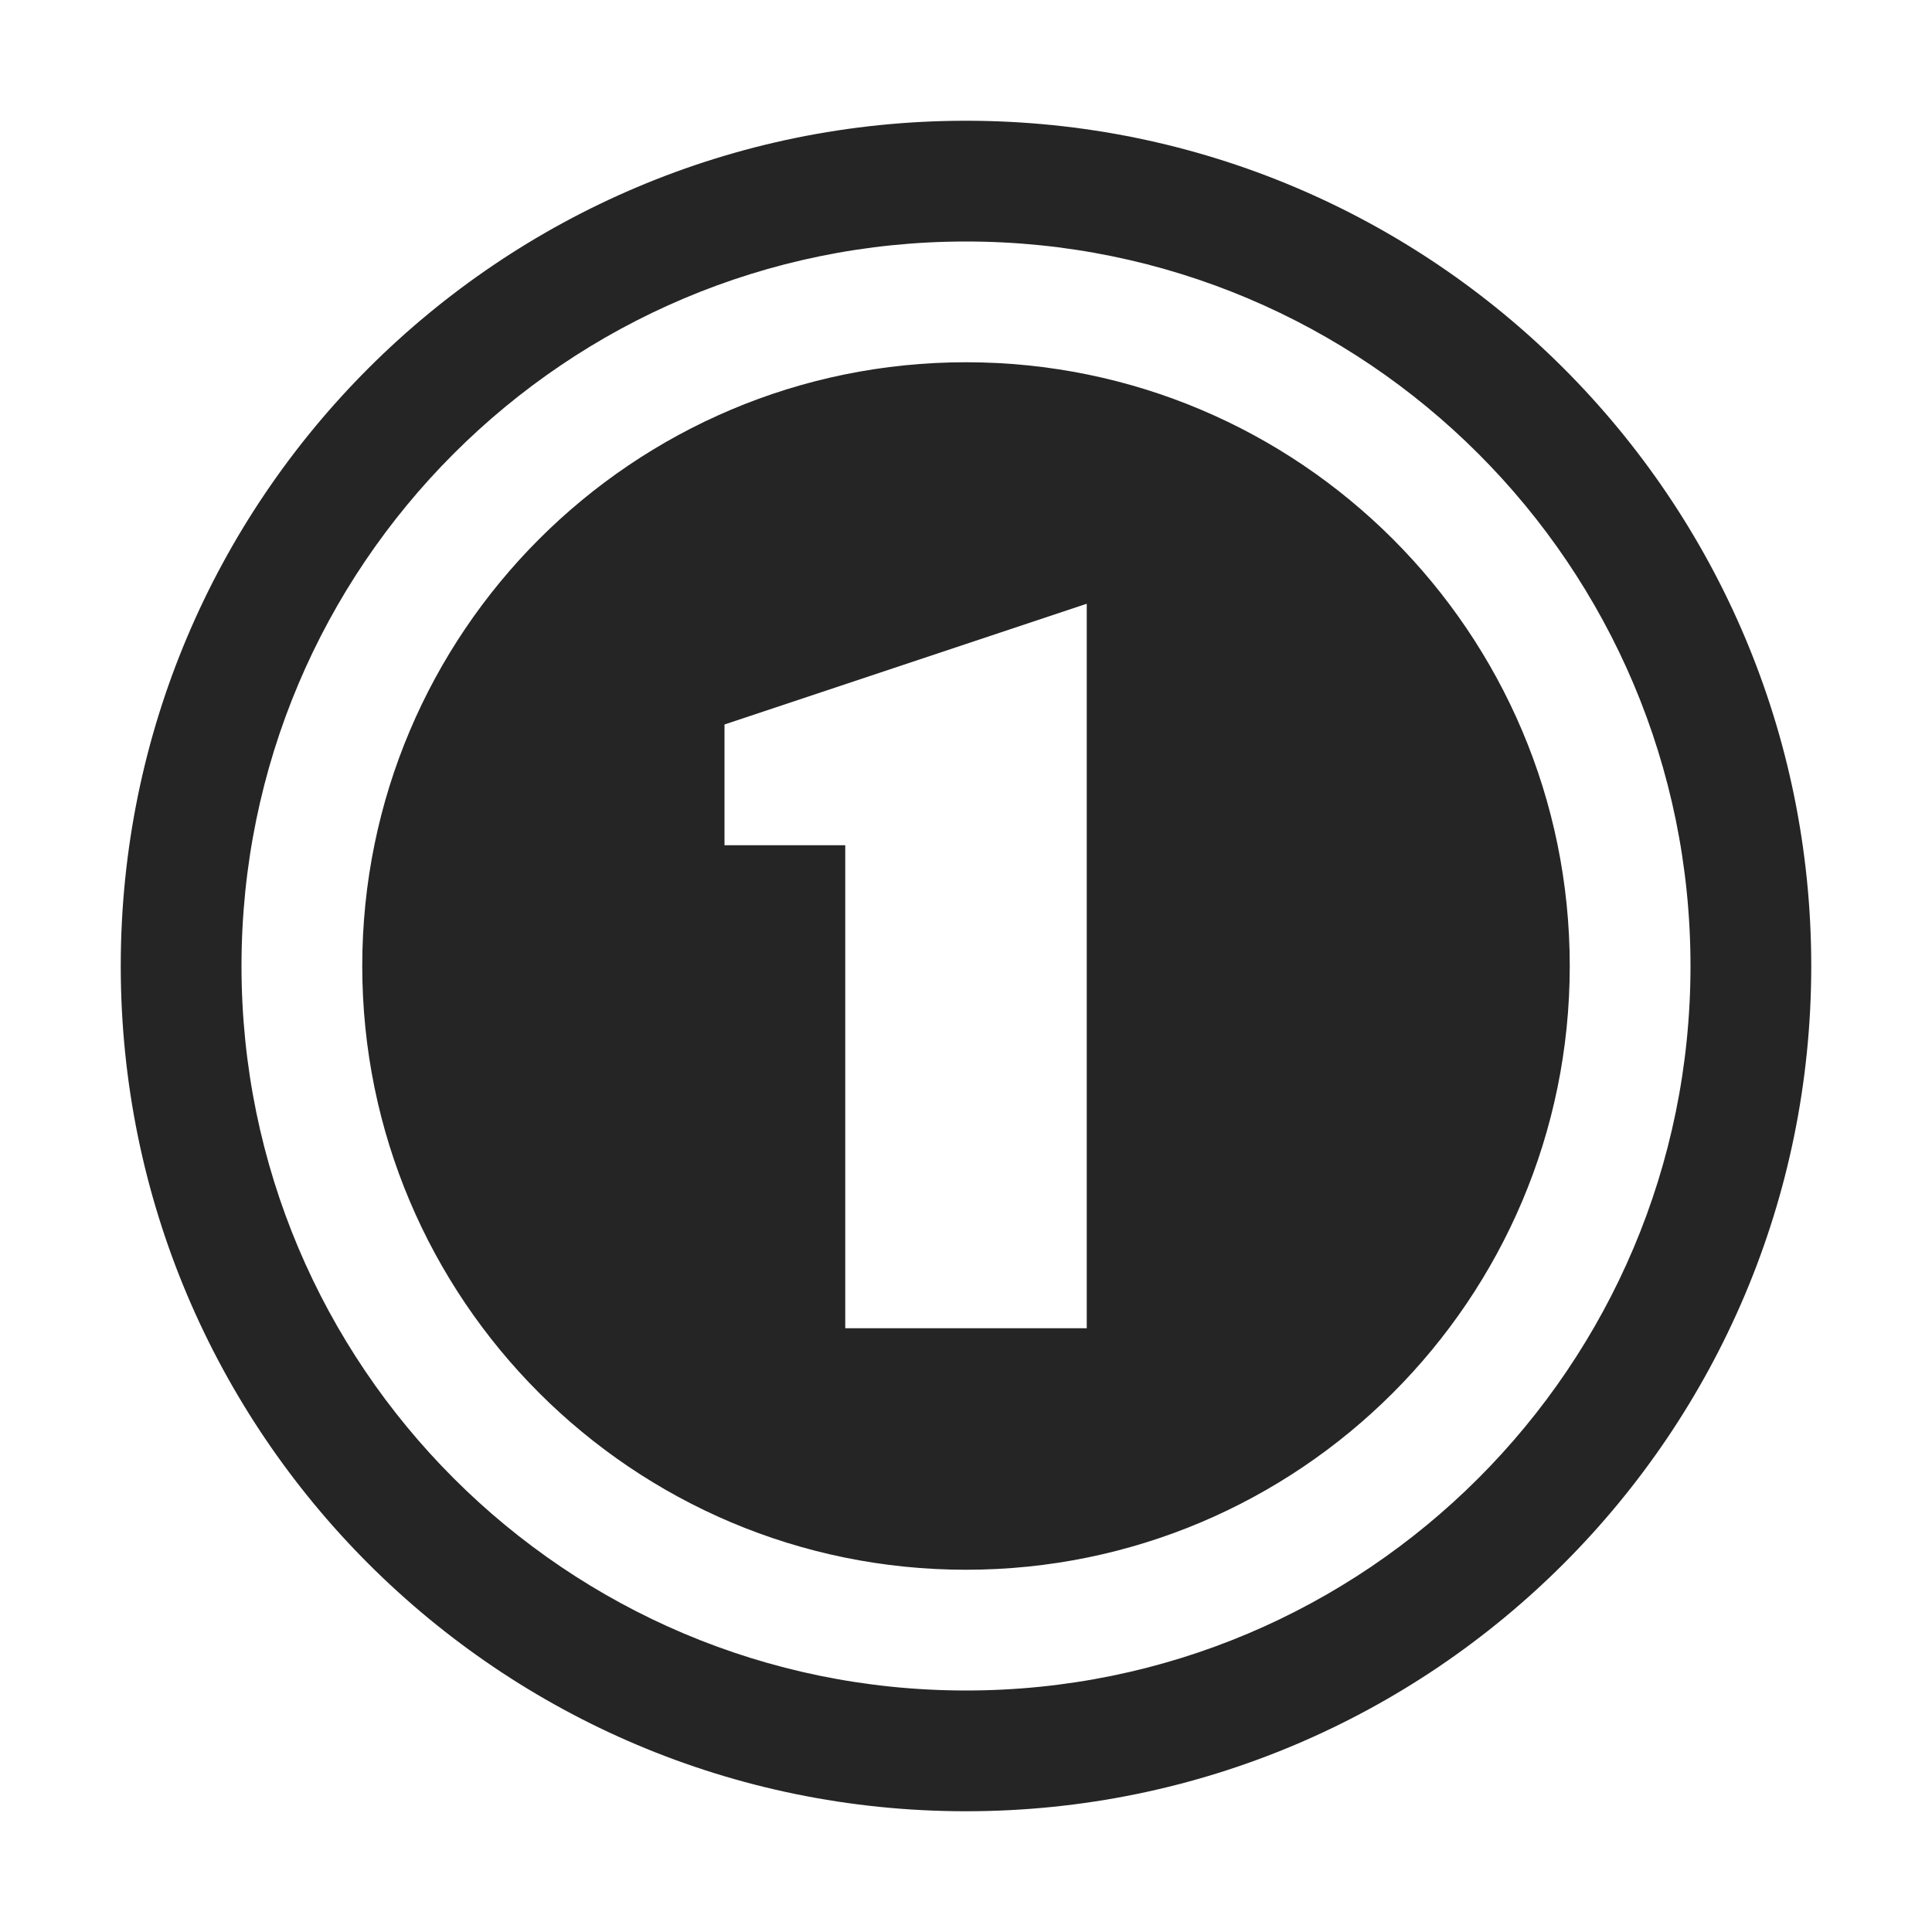 <?xml version="1.0" encoding="UTF-8"?>
<!DOCTYPE svg PUBLIC "-//W3C//DTD SVG 1.1//EN" "http://www.w3.org/Graphics/SVG/1.1/DTD/svg11.dtd">
<svg xmlns="http://www.w3.org/2000/svg" xml:space="preserve" width="1024px" height="1024px" shape-rendering="geometricPrecision" text-rendering="geometricPrecision" image-rendering="optimizeQuality" fill-rule="nonzero" clip-rule="evenodd" viewBox="0 0 10240 10240" xmlns:xlink="http://www.w3.org/1999/xlink">
	<title>money_coin icon</title>
	<desc>money_coin icon from the IconExperience.com O-Collection. Copyright by INCORS GmbH (www.incors.com).</desc>
	<path id="curve0" fill="#252525" d="M5120 640c2474,0 4480,2006 4480,4480 0,2474 -2006,4480 -4480,4480 -2474,0 -4480,-2006 -4480,-4480 0,-2474 2006,-4480 4480,-4480zm-640 6400l0 -2560 -640 0 0 -640 1920 -640 0 3840 -1280 0zm640 -5760c-2121,0 -3840,1719 -3840,3840 0,2121 1719,3840 3840,3840 2121,0 3840,-1719 3840,-3840 0,-2121 -1719,-3840 -3840,-3840zm0 640c-1767,0 -3200,1433 -3200,3200 0,1767 1433,3200 3200,3200 1767,0 3200,-1433 3200,-3200 0,-1767 -1433,-3200 -3200,-3200z"/>
</svg>
